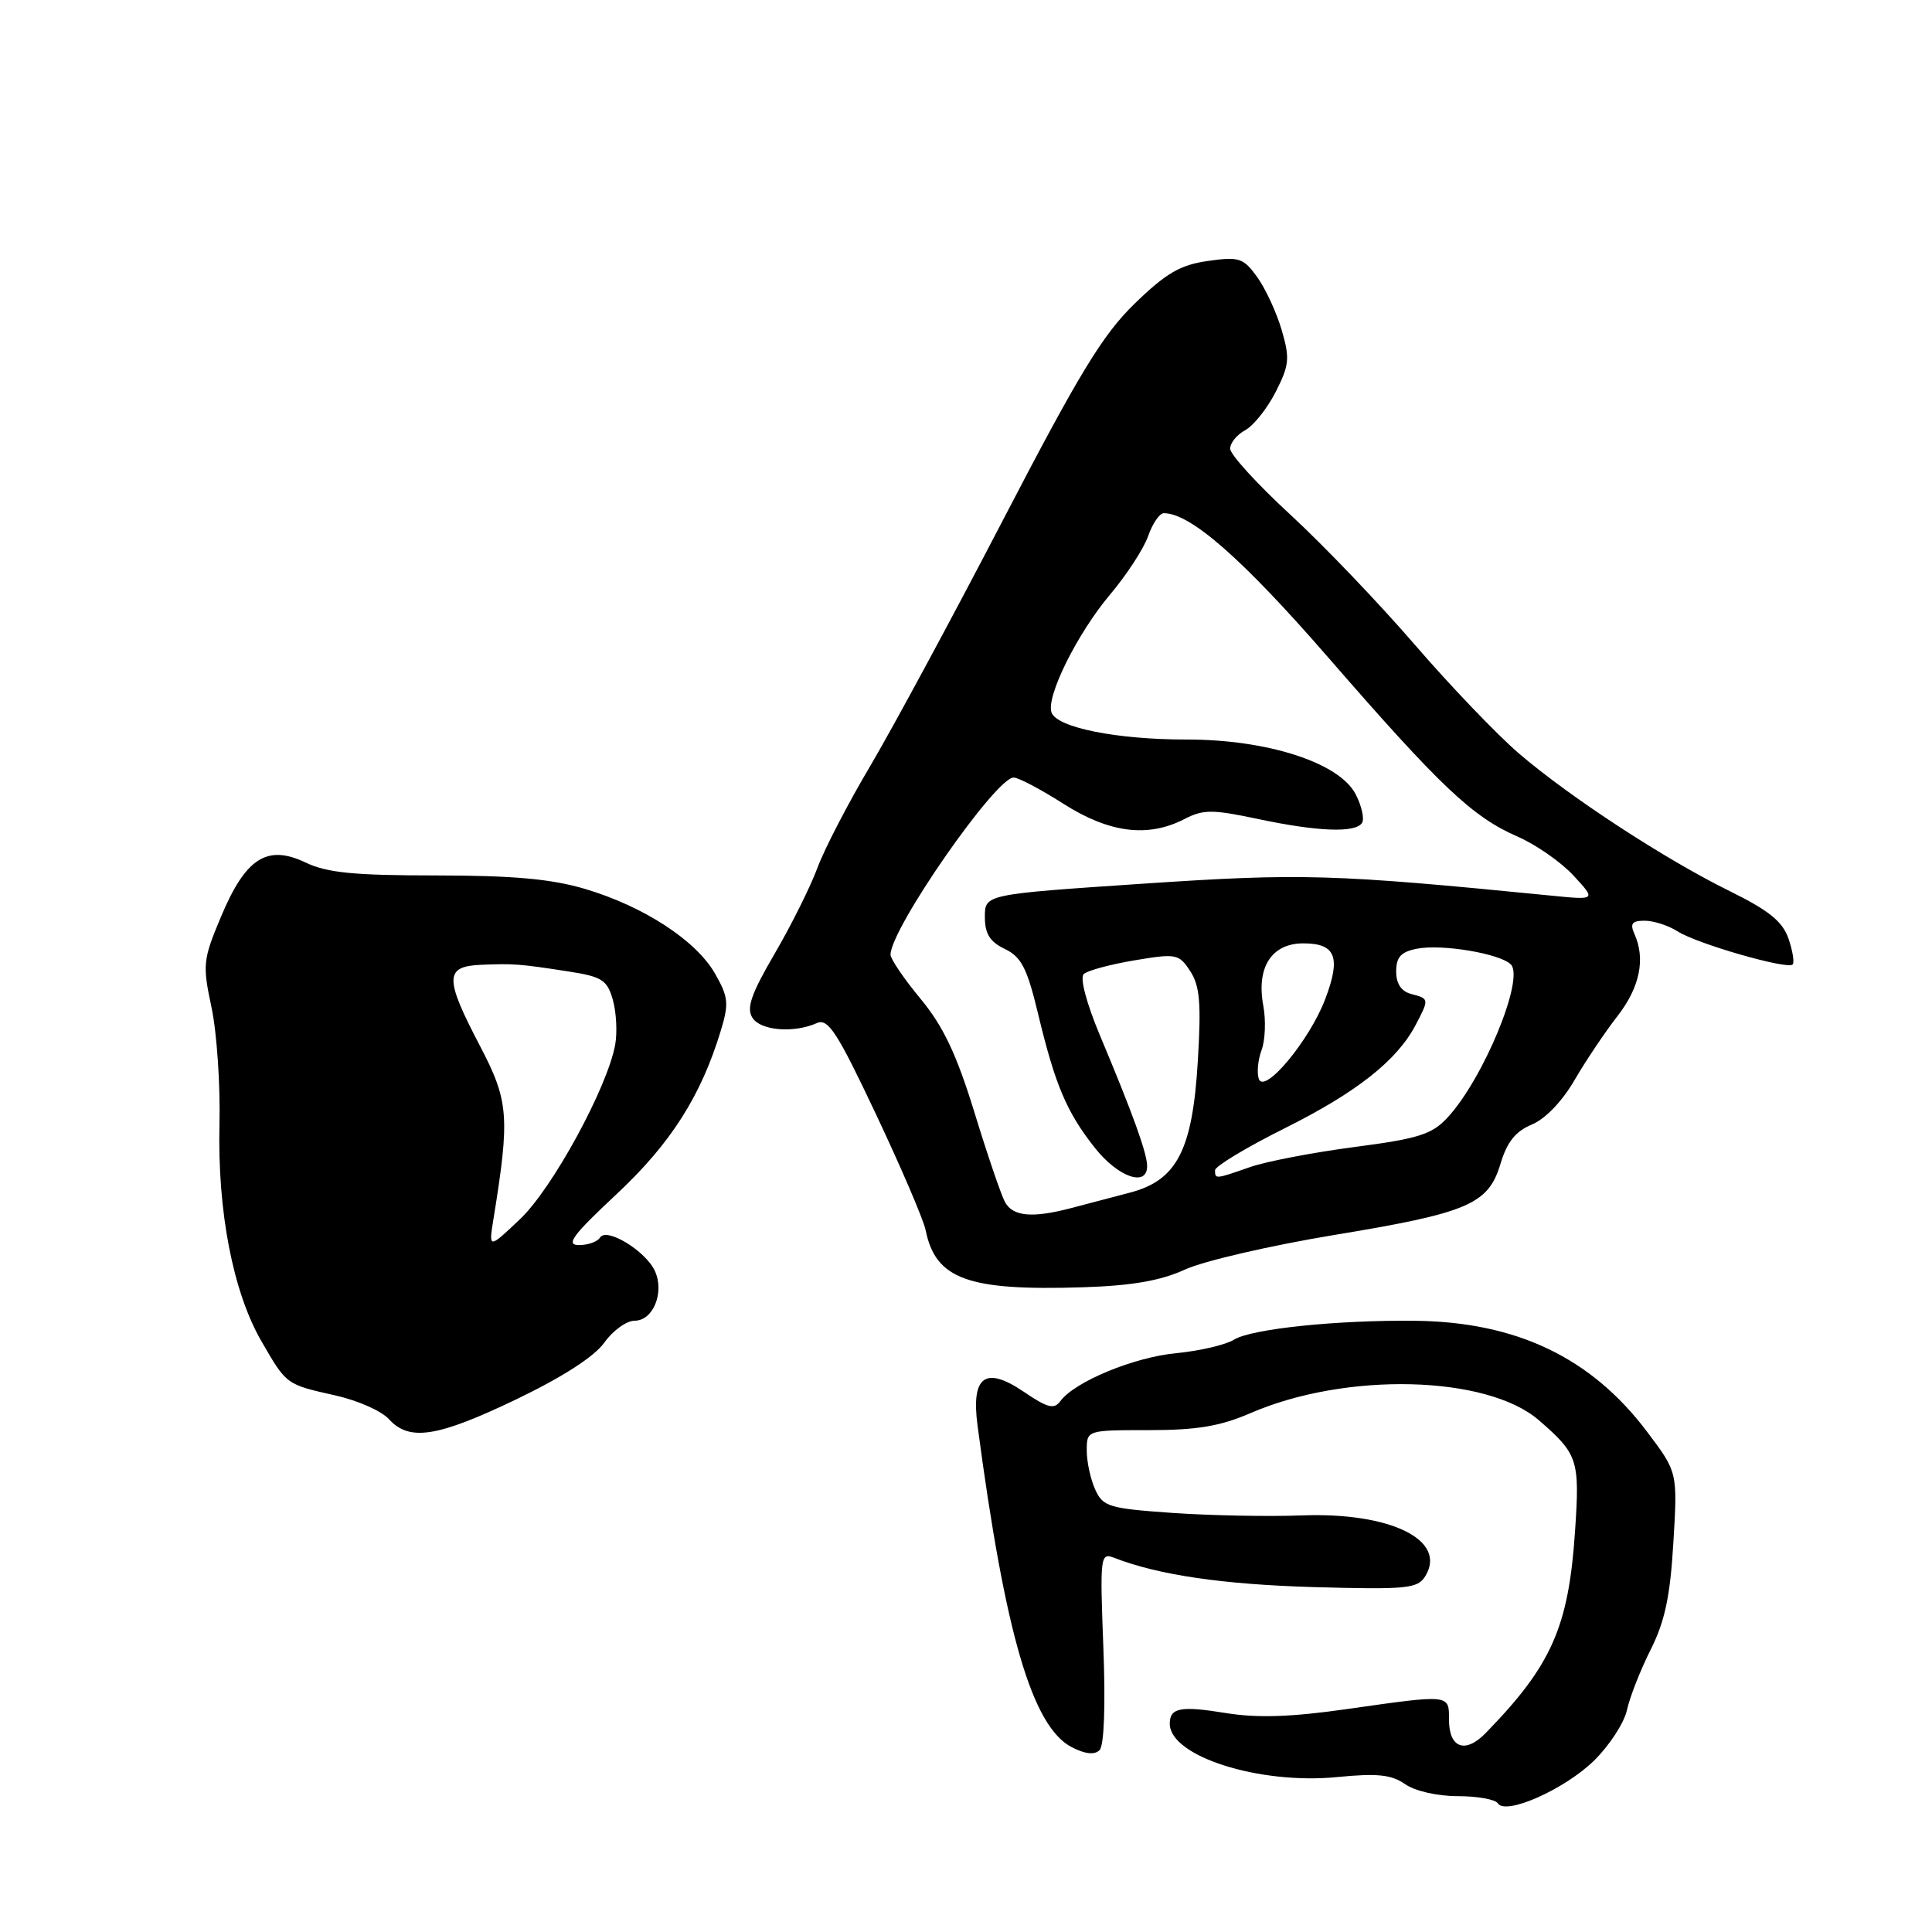 <?xml version="1.0" encoding="UTF-8" standalone="no"?>
<!DOCTYPE svg PUBLIC "-//W3C//DTD SVG 1.1//EN" "http://www.w3.org/Graphics/SVG/1.1/DTD/svg11.dtd" >
<svg xmlns="http://www.w3.org/2000/svg" xmlns:xlink="http://www.w3.org/1999/xlink" version="1.1" viewBox="0 0 256 256">
 <g >
 <path fill="currentColor"
d=" M 211.21 233.30 C 213.24 231.31 215.21 228.29 215.58 226.59 C 215.95 224.89 217.36 221.30 218.71 218.61 C 220.60 214.86 221.31 211.54 221.73 204.39 C 222.29 195.07 222.29 195.07 218.22 189.68 C 210.83 179.88 200.93 175.16 187.50 175.01 C 177.14 174.90 165.82 176.08 163.52 177.51 C 162.41 178.20 158.97 179.00 155.88 179.30 C 150.25 179.83 142.39 183.08 140.50 185.66 C 139.68 186.78 138.81 186.56 135.69 184.44 C 130.56 180.95 128.66 182.33 129.53 188.90 C 133.18 216.50 136.78 228.80 142.01 231.51 C 143.79 232.43 145.04 232.56 145.70 231.90 C 146.30 231.30 146.50 225.99 146.20 218.29 C 145.74 206.23 145.80 205.71 147.61 206.41 C 153.49 208.70 162.03 209.95 174.11 210.30 C 186.38 210.64 187.83 210.50 188.84 208.88 C 191.83 204.09 184.28 200.36 172.51 200.80 C 168.10 200.97 160.39 200.82 155.37 200.47 C 146.93 199.88 146.16 199.65 145.12 197.37 C 144.50 196.01 144.00 193.69 144.00 192.20 C 144.00 189.50 144.00 189.50 152.25 189.50 C 158.60 189.50 161.69 188.98 165.69 187.25 C 178.34 181.76 197.03 182.22 203.91 188.19 C 209.10 192.69 209.34 193.43 208.70 202.91 C 207.85 215.59 205.59 220.69 196.83 229.67 C 194.15 232.41 192.00 231.62 192.00 227.89 C 192.00 224.48 192.25 224.50 178.34 226.48 C 171.05 227.52 166.56 227.66 162.45 226.99 C 156.43 226.01 155.00 226.28 155.00 228.40 C 155.00 232.72 166.85 236.49 177.19 235.47 C 182.49 234.95 184.36 235.14 186.17 236.40 C 187.47 237.32 190.46 238.00 193.16 238.00 C 195.76 238.00 198.15 238.43 198.47 238.95 C 199.48 240.58 207.29 237.12 211.21 233.30 Z  M 68.43 185.41 C 74.52 182.48 78.75 179.76 80.07 177.91 C 81.20 176.31 83.02 175.00 84.10 175.00 C 86.55 175.00 88.07 171.25 86.78 168.42 C 85.57 165.76 80.37 162.59 79.51 163.98 C 79.16 164.54 77.90 164.99 76.69 164.98 C 74.92 164.96 75.89 163.66 81.70 158.23 C 88.88 151.52 92.91 145.19 95.53 136.50 C 96.60 132.97 96.51 132.09 94.74 129.00 C 92.22 124.60 85.28 120.09 77.50 117.78 C 73.03 116.46 68.00 116.01 57.78 116.00 C 46.89 116.00 43.33 115.65 40.47 114.28 C 35.38 111.86 32.54 113.69 29.27 121.50 C 26.89 127.17 26.82 127.83 28.03 133.50 C 28.73 136.80 29.21 143.78 29.08 149.00 C 28.81 160.53 30.87 171.19 34.64 177.72 C 37.99 183.51 37.88 183.43 44.47 184.91 C 47.39 185.56 50.57 186.97 51.54 188.05 C 54.23 191.02 57.95 190.44 68.43 185.41 Z  M 157.00 168.23 C 159.47 167.09 168.31 165.05 176.62 163.67 C 194.58 160.71 197.21 159.59 198.83 154.19 C 199.69 151.32 200.82 149.90 202.97 149.01 C 204.75 148.28 207.01 145.92 208.62 143.14 C 210.10 140.59 212.66 136.78 214.30 134.67 C 217.28 130.85 218.07 127.07 216.57 123.75 C 215.96 122.38 216.25 122.00 217.93 122.00 C 219.11 122.00 221.07 122.63 222.29 123.41 C 224.87 125.06 236.83 128.50 237.53 127.80 C 237.79 127.54 237.54 125.99 236.98 124.36 C 236.19 122.09 234.37 120.63 229.22 118.09 C 220.64 113.87 207.99 105.61 201.27 99.84 C 198.39 97.37 192.18 90.89 187.47 85.43 C 182.76 79.97 175.33 72.20 170.95 68.17 C 166.58 64.14 163.00 60.22 163.00 59.45 C 163.00 58.69 163.90 57.59 165.00 57.00 C 166.09 56.41 167.91 54.14 169.03 51.94 C 170.84 48.39 170.93 47.48 169.83 43.73 C 169.15 41.40 167.69 38.25 166.59 36.72 C 164.75 34.17 164.20 33.99 160.04 34.58 C 156.38 35.10 154.51 36.19 150.35 40.23 C 146.11 44.35 143.03 49.41 132.92 68.87 C 126.17 81.86 118.24 96.54 115.32 101.48 C 112.39 106.42 109.24 112.49 108.32 114.98 C 107.40 117.47 104.85 122.59 102.65 126.36 C 99.53 131.70 98.88 133.58 99.70 134.86 C 100.79 136.57 105.16 136.93 108.25 135.56 C 109.73 134.91 110.94 136.77 116.07 147.64 C 119.41 154.71 122.37 161.62 122.65 163.00 C 123.97 169.51 128.24 171.06 143.50 170.57 C 149.98 170.36 153.76 169.71 157.00 168.23 Z  M 65.39 161.50 C 67.58 147.99 67.42 145.89 63.61 138.61 C 58.88 129.58 58.90 128.05 63.75 127.84 C 68.10 127.66 68.83 127.72 75.43 128.74 C 79.78 129.42 80.46 129.86 81.21 132.50 C 81.67 134.15 81.81 136.83 81.51 138.46 C 80.46 144.15 73.21 157.44 68.95 161.50 C 64.74 165.50 64.74 165.50 65.39 161.50 Z  M 133.15 159.25 C 132.64 158.29 130.81 152.93 129.10 147.34 C 126.74 139.68 124.99 135.99 121.99 132.36 C 119.79 129.71 118.00 127.07 118.00 126.50 C 118.00 123.07 131.97 102.97 134.32 103.03 C 134.97 103.04 137.95 104.61 140.95 106.53 C 147.01 110.38 152.12 111.02 156.94 108.53 C 159.44 107.24 160.63 107.24 166.64 108.51 C 174.65 110.21 179.64 110.39 180.48 109.03 C 180.81 108.50 180.43 106.79 179.63 105.24 C 177.46 101.05 167.94 97.98 157.19 97.99 C 148.03 98.00 140.10 96.42 139.34 94.43 C 138.55 92.39 142.74 83.93 147.10 78.77 C 149.30 76.16 151.57 72.67 152.14 71.02 C 152.72 69.36 153.65 68.00 154.21 68.00 C 157.75 68.00 164.63 74.04 175.98 87.10 C 190.88 104.25 195.11 108.25 201.08 110.85 C 203.51 111.91 206.85 114.23 208.50 116.02 C 211.50 119.27 211.50 119.27 205.50 118.67 C 176.48 115.80 172.46 115.69 151.50 117.09 C 130.50 118.50 130.50 118.50 130.50 121.49 C 130.50 123.73 131.16 124.79 133.14 125.74 C 135.33 126.79 136.09 128.27 137.53 134.25 C 139.81 143.77 141.33 147.36 145.07 152.09 C 148.16 155.99 152.00 157.33 152.00 154.52 C 152.00 152.82 150.12 147.61 145.75 137.20 C 143.96 132.93 143.07 129.56 143.60 129.07 C 144.09 128.60 147.12 127.79 150.32 127.25 C 155.87 126.32 156.21 126.39 157.71 128.68 C 158.98 130.62 159.18 132.93 158.72 140.55 C 158.02 152.42 155.95 156.42 149.68 158.04 C 147.38 158.64 143.93 159.55 142.00 160.06 C 136.79 161.44 134.18 161.20 133.15 159.25 Z  M 161.00 155.06 C 161.00 154.54 165.16 152.03 170.25 149.49 C 179.77 144.74 185.11 140.52 187.59 135.80 C 189.39 132.36 189.38 132.33 187.00 131.71 C 185.68 131.37 185.00 130.35 185.00 128.72 C 185.00 126.82 185.64 126.12 187.75 125.71 C 191.04 125.06 198.75 126.35 200.19 127.79 C 202.05 129.65 196.54 142.99 191.79 148.10 C 189.73 150.32 187.94 150.88 179.44 151.99 C 173.97 152.71 167.76 153.90 165.62 154.65 C 161.01 156.26 161.00 156.26 161.00 155.06 Z  M 166.80 142.96 C 166.52 142.16 166.68 140.43 167.17 139.13 C 167.65 137.82 167.75 135.20 167.40 133.30 C 166.44 128.19 168.48 125.00 172.70 125.00 C 177.00 125.00 177.71 126.84 175.59 132.41 C 173.50 137.89 167.53 145.05 166.80 142.96 Z "/>
</g>
</svg>